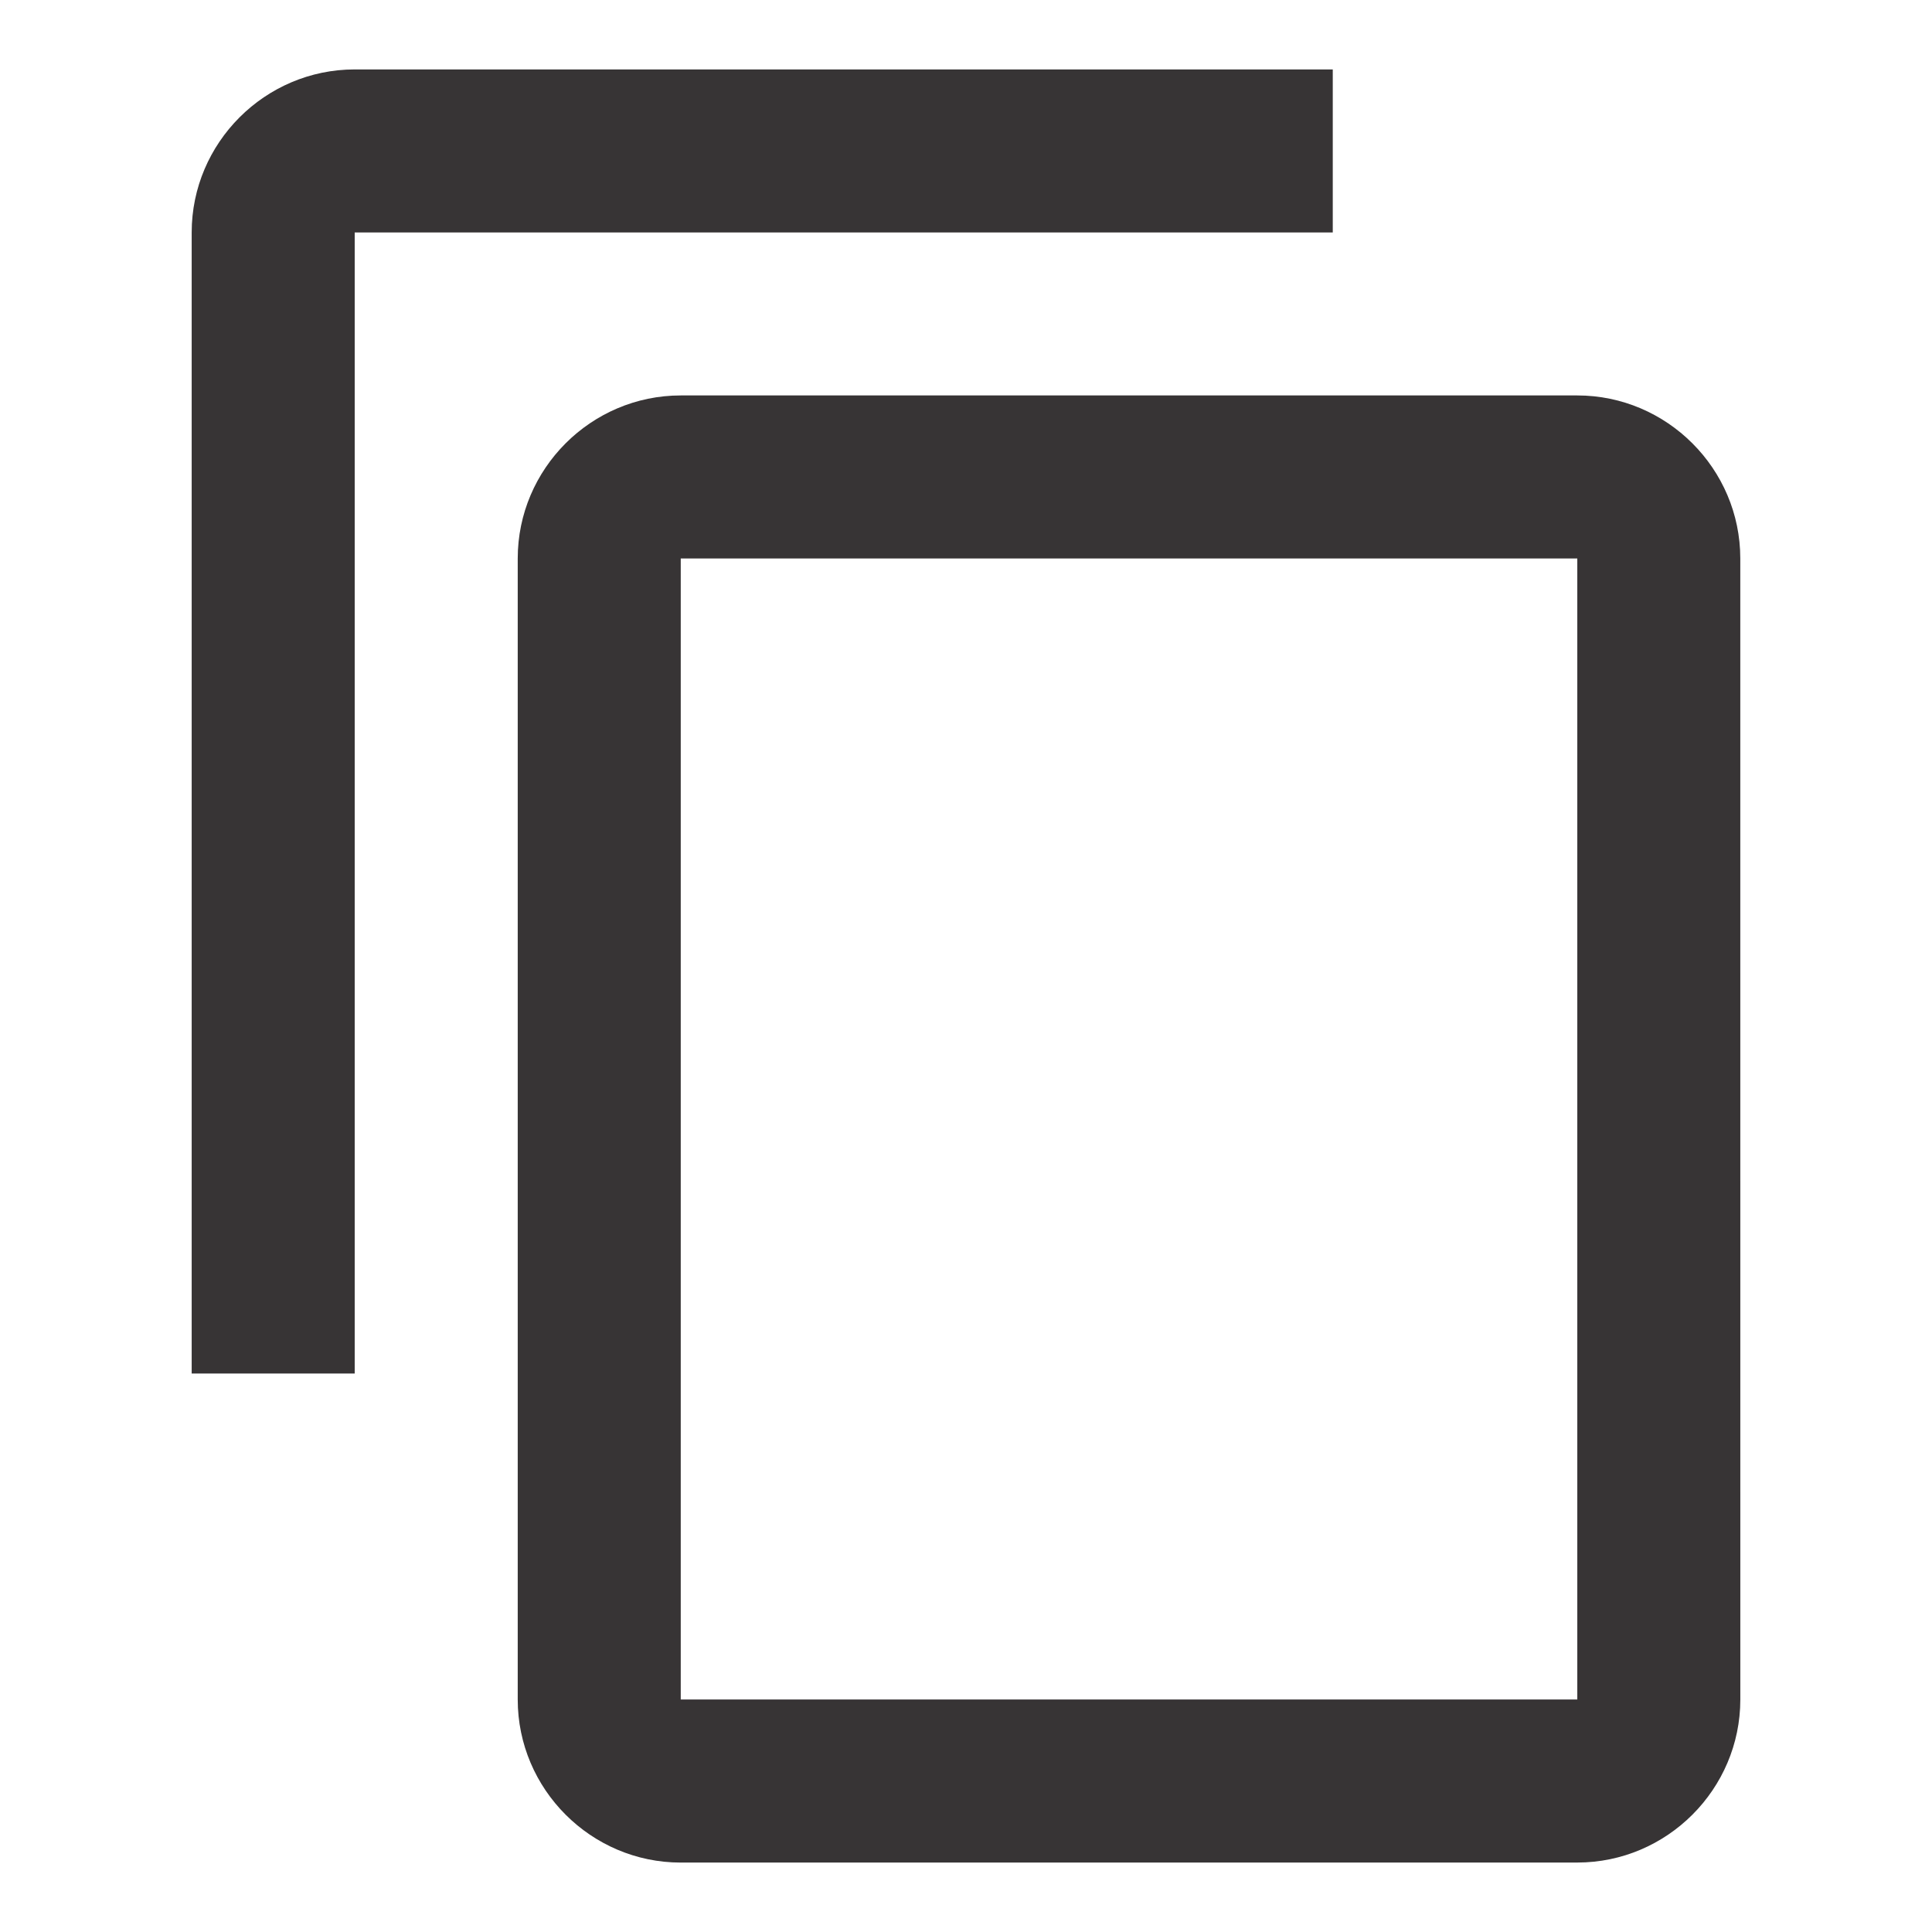 <?xml version="1.0" encoding="UTF-8"?>
<!DOCTYPE svg PUBLIC "-//W3C//DTD SVG 1.1//EN" "http://www.w3.org/Graphics/SVG/1.1/DTD/svg11.dtd">
<!-- Creator: CorelDRAW 2019 (64-Bit Evaluation Version) -->
<svg xmlns="http://www.w3.org/2000/svg" xml:space="preserve" width="512px" height="512px" version="1.1" style="shape-rendering:geometricPrecision; text-rendering:geometricPrecision; image-rendering:optimizeQuality; fill-rule:evenodd; clip-rule:evenodd"
viewBox="0 0 512 512"
 xmlns:xlink="http://www.w3.org/1999/xlink">
 <defs>
  <style type="text/css">
   <![CDATA[
    .fil0 {fill:none}
    .fil1 {fill:#373435}
   ]]>
  </style>
 </defs>
 <g id="Layer_x0020_1">
  <rect class="fil0" width="512" height="512"/>
  <path class="fil1" d="M353.197 18.4l-259.197 0c-23.756,0 -43.202,19.438 -43.202,43.203l0 302.398 43.202 -0.008 0 -302.39 259.197 0 0 -43.203zm64.803 86.396l-237.595 0c-23.757,0 -43.202,19.438 -43.202,43.203l0 302.398c0,23.757 19.437,43.203 43.202,43.203l237.595 -0.008c23.757,0 43.203,-19.438 43.203,-43.203l-0.009 -302.39c0,-23.757 -19.437,-43.203 -43.202,-43.203l0.008 0zm0 345.593l-237.595 0 0 -302.39 237.595 0 0 302.398 0 -0.008z"/>
 </g>
</svg>
